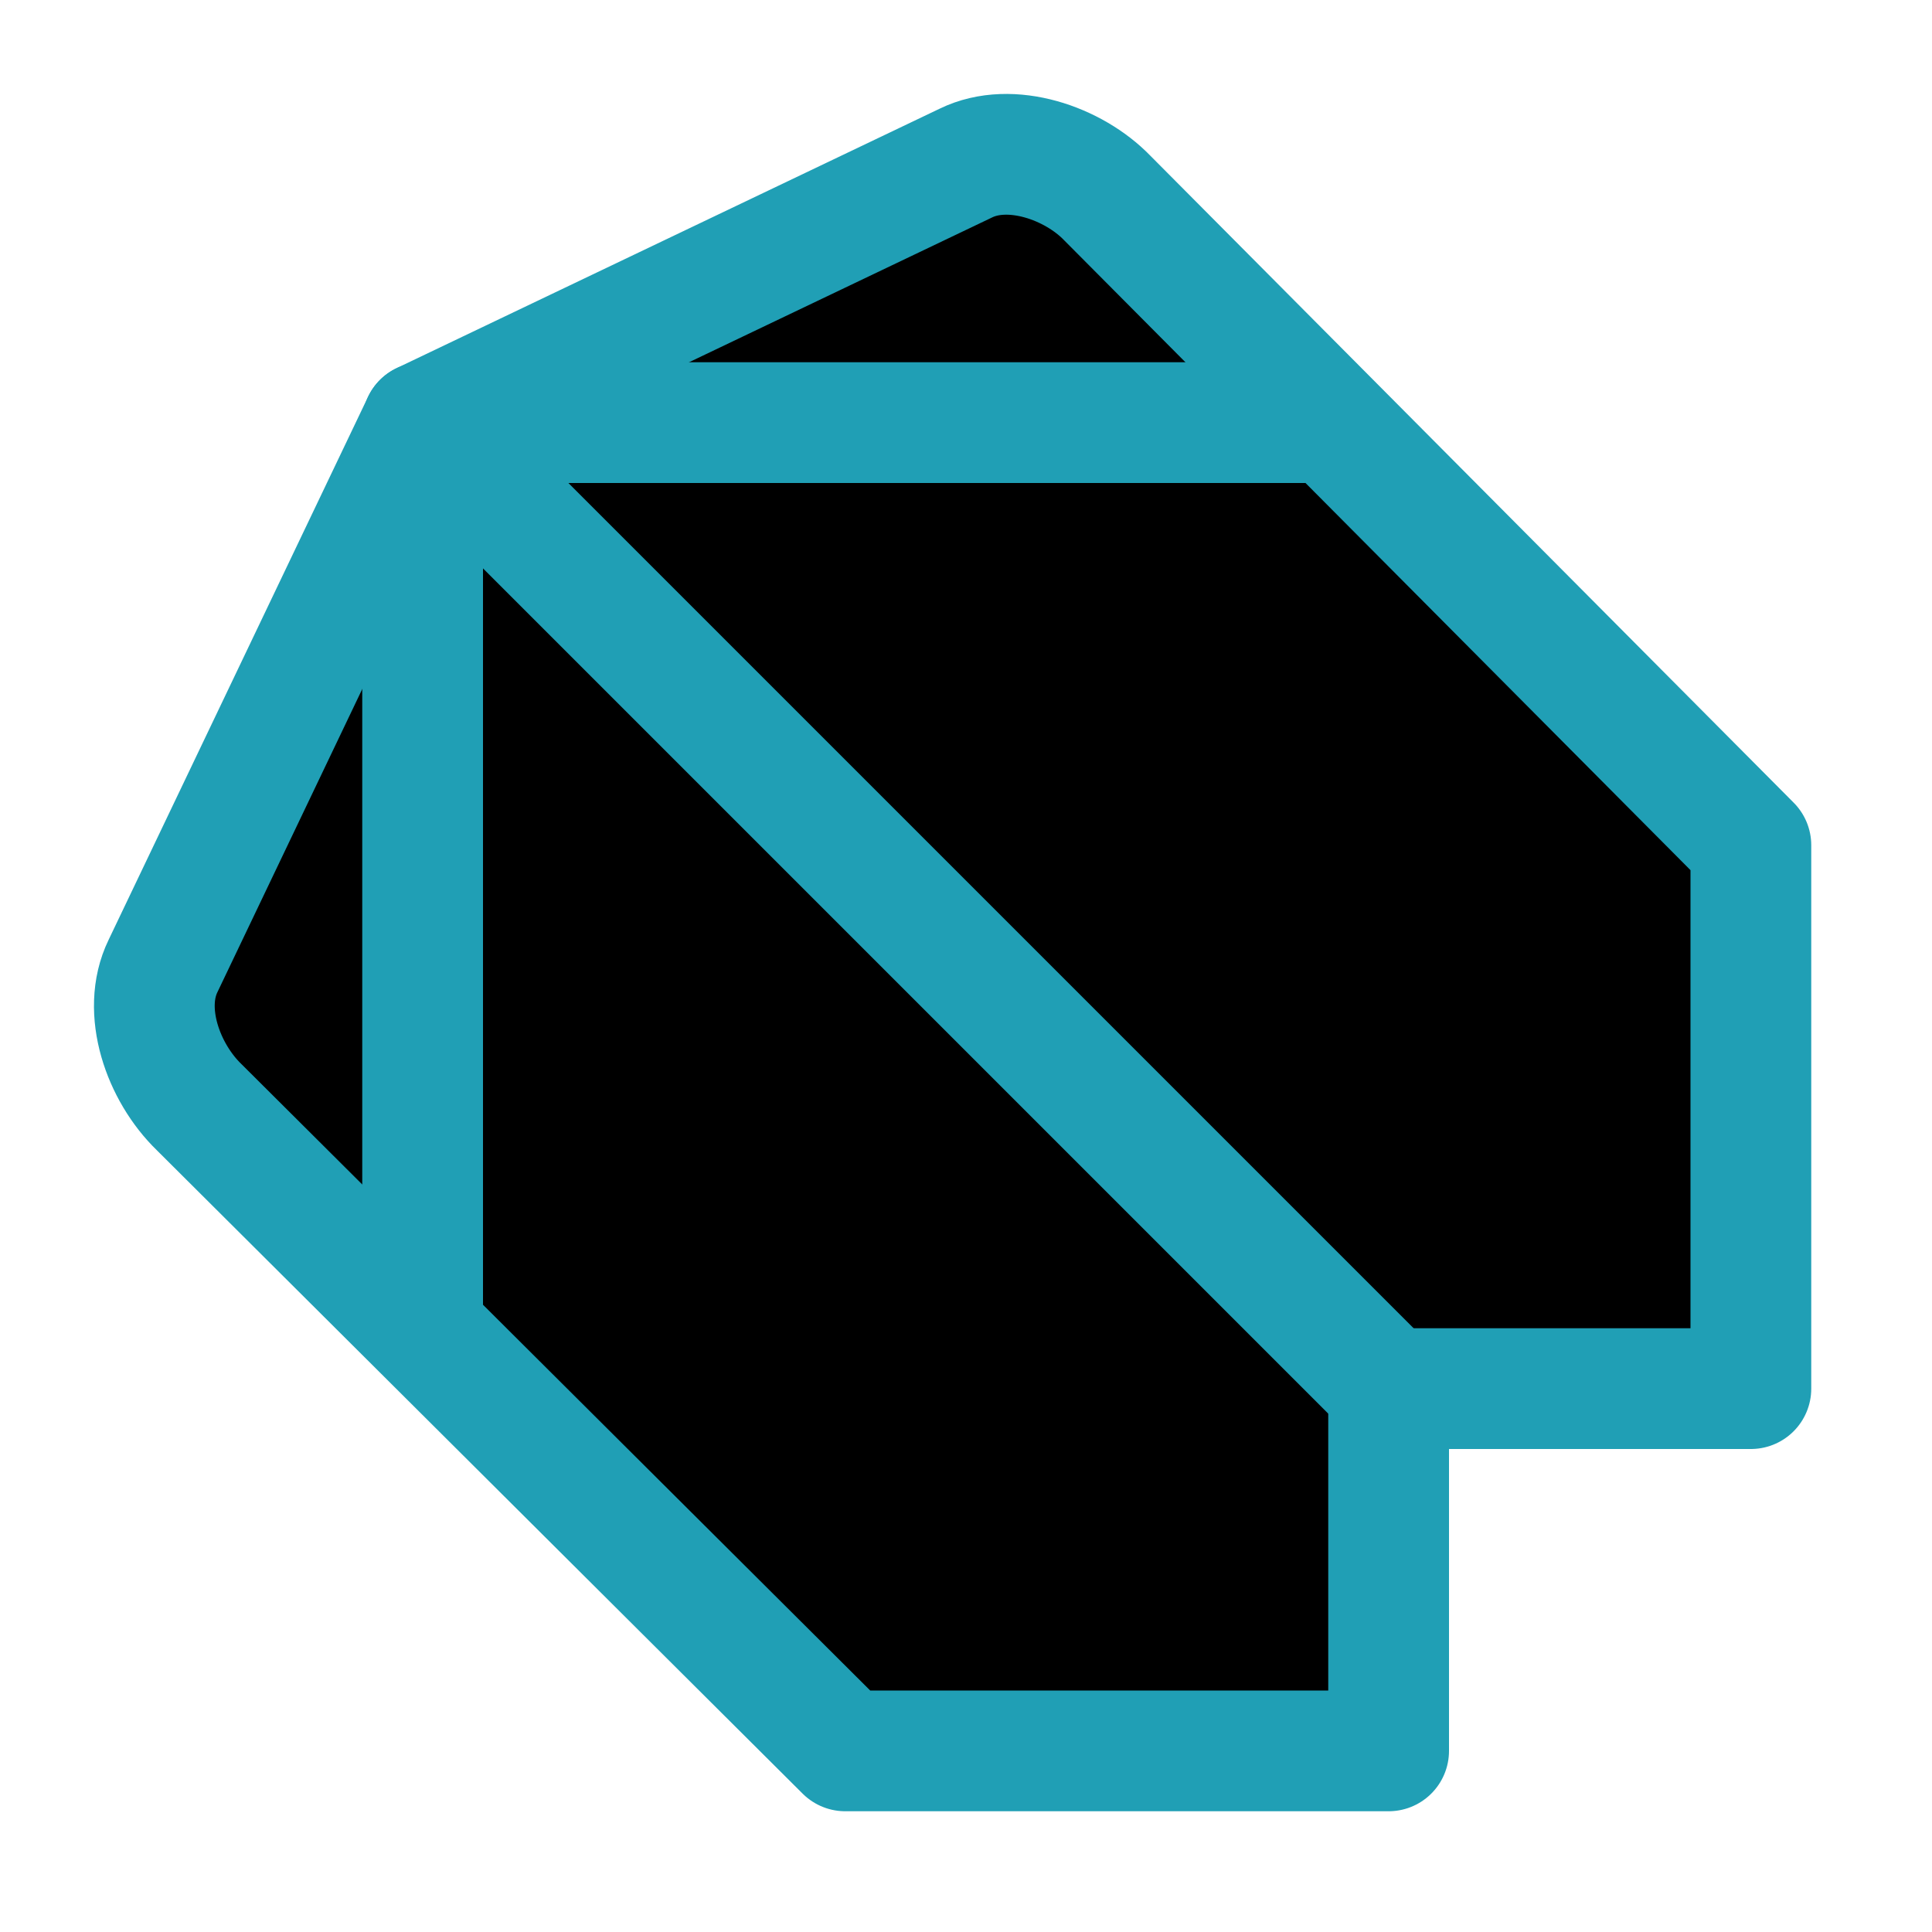 <svg xmlns="http://www.w3.org/2000/svg" width="16" height="16" viewBox="0 0 16 16" fill="currentColor"><g stroke="#209fb5" stroke-linecap="round" stroke-linejoin="round"><path d="M7 14.5h4.5v-3h3V7L9.17 1.64c-.28-.29-.8-.47-1.17-.29L3.5 3.5 1.35 8c-.18.37 0 .88.3 1.17z"/><path d="M3.5 11V3.5H11m-7.5 0 8 8"/></g></svg>